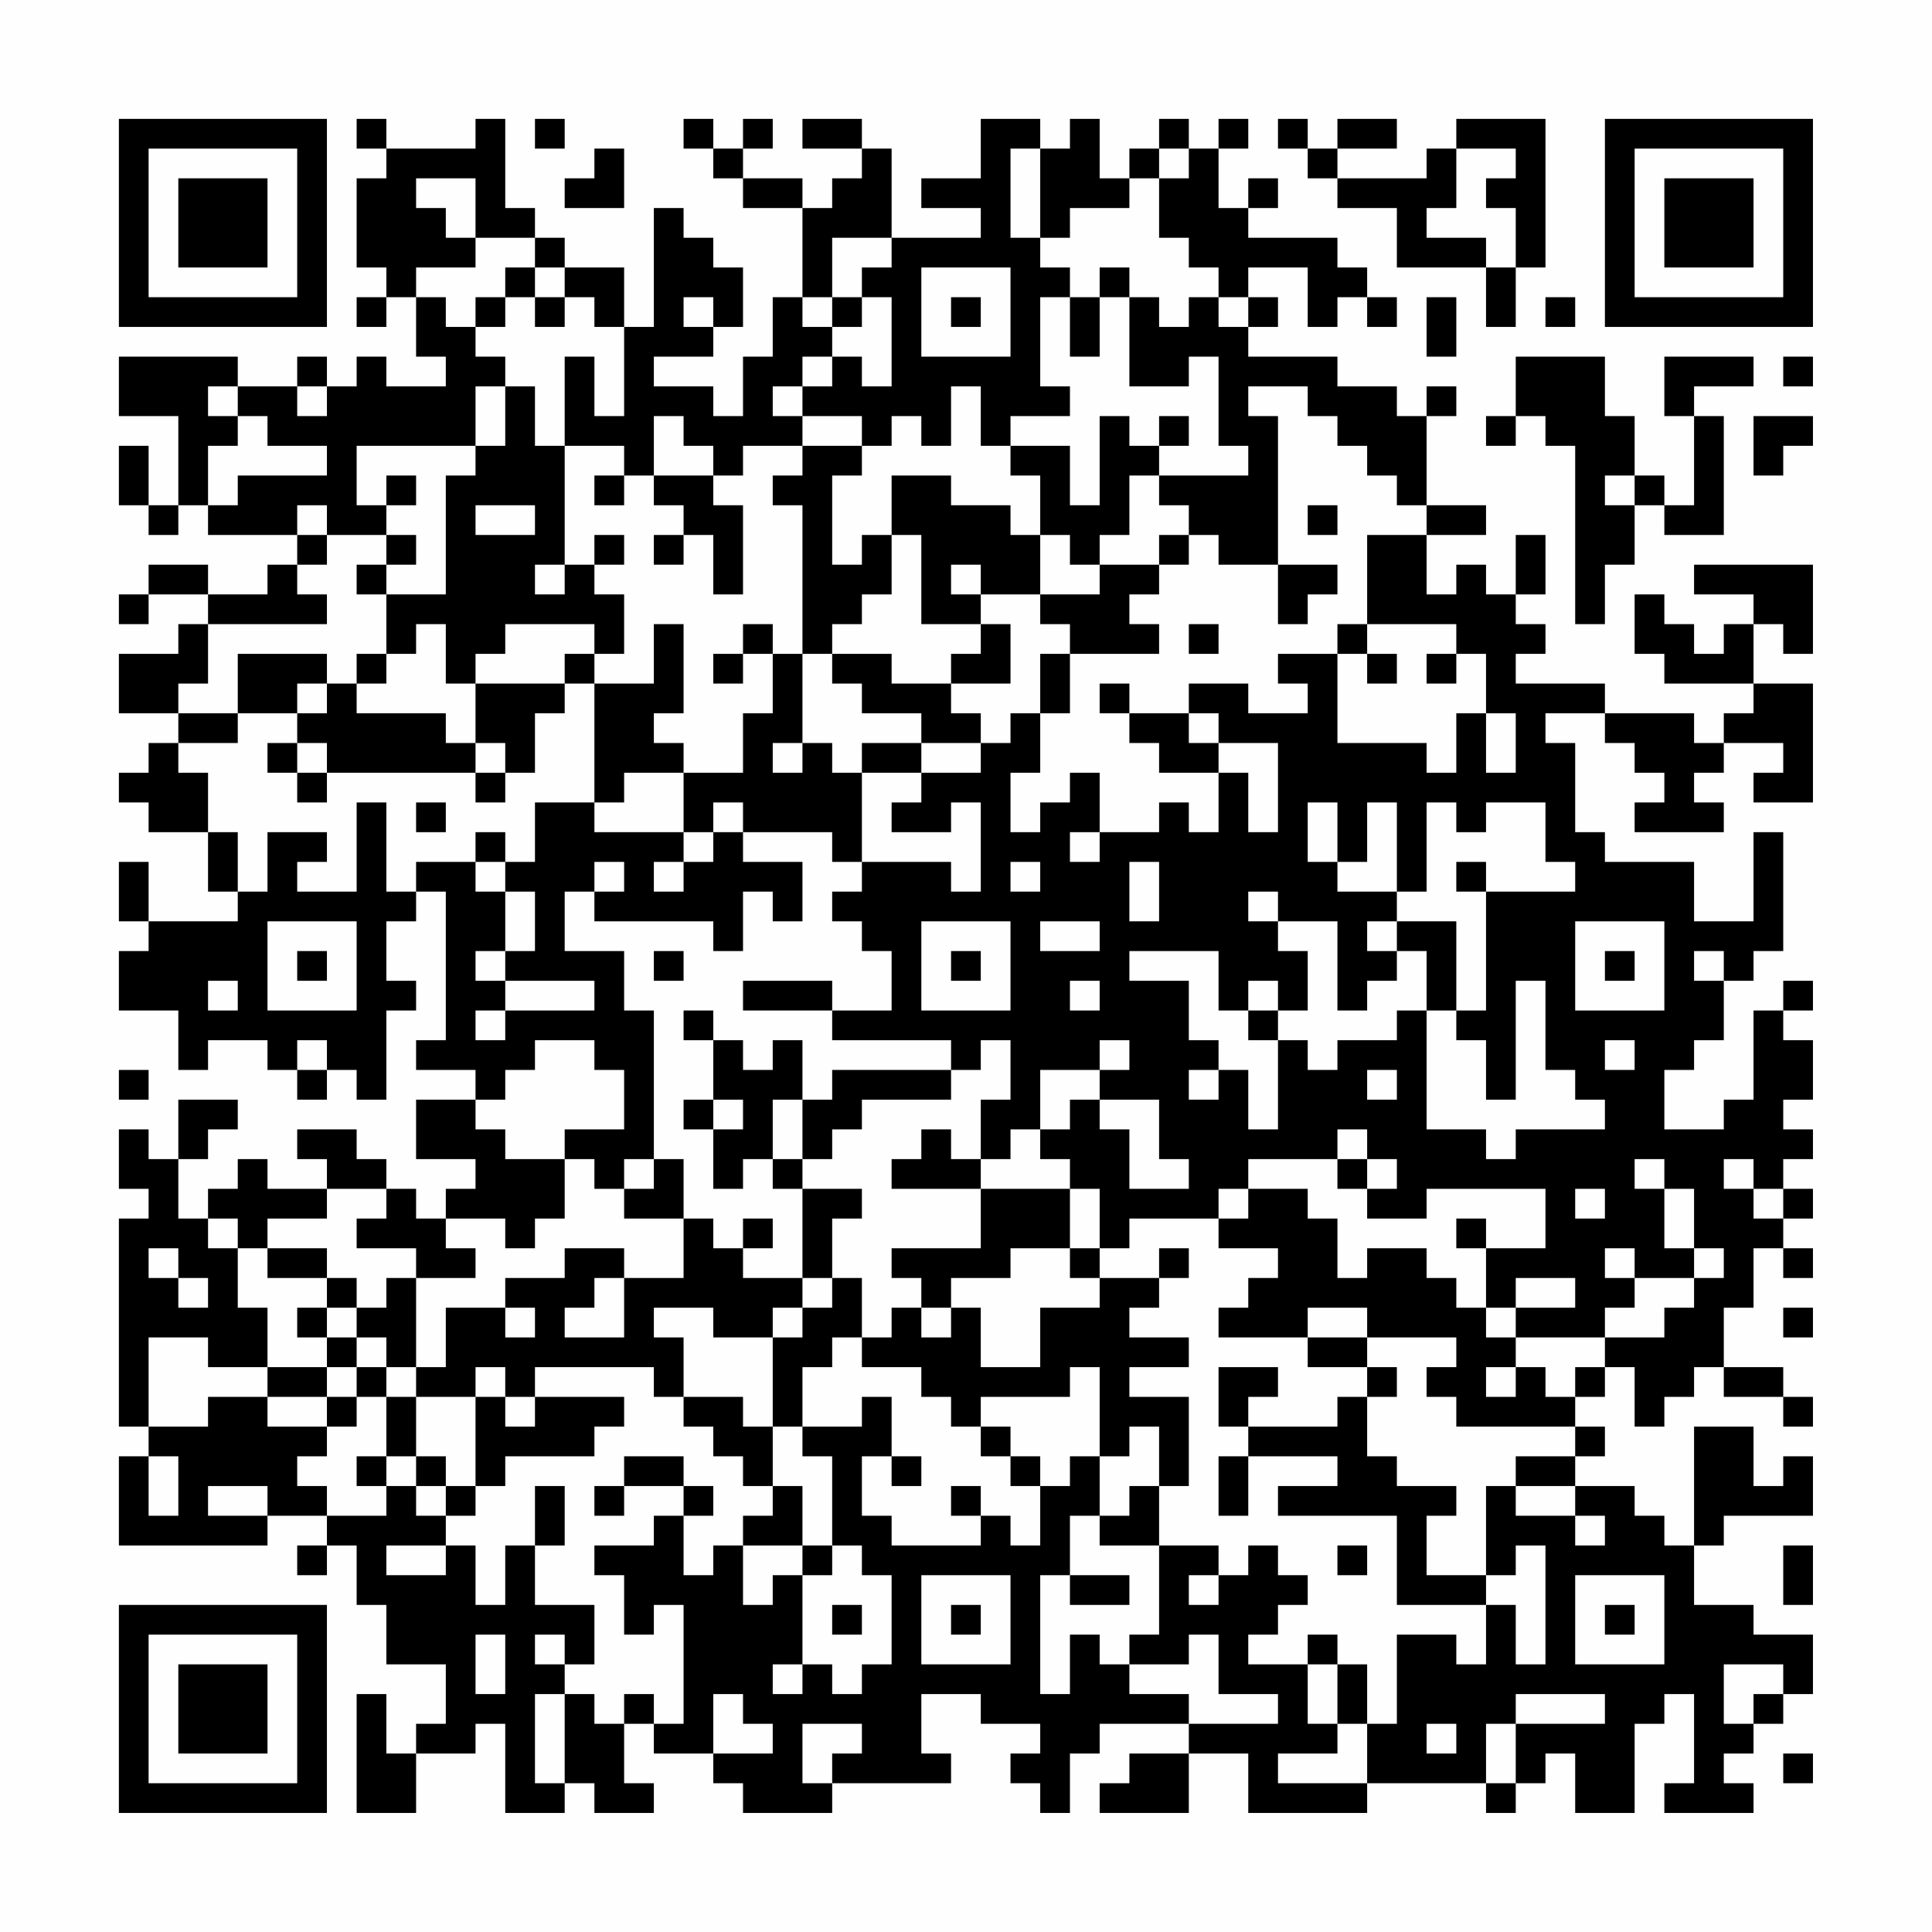 <?xml version="1.0" encoding="UTF-8"?>
<svg xmlns="http://www.w3.org/2000/svg" version="1.1" width="300" height="300" viewBox="0 0 300 300"><rect x="0" y="0" width="300" height="300" fill="#fefefe"/><g transform="scale(4.615)"><g transform="translate(4,4)"><path fill-rule="evenodd" d="M8 0L8 1L9 1L9 2L8 2L8 5L9 5L9 6L8 6L8 7L9 7L9 6L10 6L10 8L11 8L11 9L9 9L9 8L8 8L8 9L7 9L7 8L6 8L6 9L4 9L4 8L0 8L0 10L2 10L2 13L1 13L1 11L0 11L0 13L1 13L1 14L2 14L2 13L3 13L3 14L6 14L6 15L5 15L5 16L3 16L3 15L1 15L1 16L0 16L0 17L1 17L1 16L3 16L3 17L2 17L2 18L0 18L0 20L2 20L2 21L1 21L1 22L0 22L0 23L1 23L1 24L3 24L3 26L4 26L4 27L1 27L1 25L0 25L0 27L1 27L1 28L0 28L0 30L2 30L2 32L3 32L3 31L5 31L5 32L6 32L6 33L7 33L7 32L8 32L8 33L9 33L9 30L10 30L10 29L9 29L9 27L10 27L10 26L11 26L11 31L10 31L10 32L12 32L12 33L10 33L10 35L12 35L12 36L11 36L11 37L10 37L10 36L9 36L9 35L8 35L8 34L6 34L6 35L7 35L7 36L5 36L5 35L4 35L4 36L3 36L3 37L2 37L2 35L3 35L3 34L4 34L4 33L2 33L2 35L1 35L1 34L0 34L0 36L1 36L1 37L0 37L0 44L1 44L1 45L0 45L0 48L5 48L5 47L7 47L7 48L6 48L6 49L7 49L7 48L8 48L8 50L9 50L9 52L11 52L11 54L10 54L10 55L9 55L9 53L8 53L8 57L10 57L10 55L12 55L12 54L13 54L13 57L15 57L15 56L16 56L16 57L18 57L18 56L17 56L17 54L18 54L18 55L20 55L20 56L21 56L21 57L24 57L24 56L28 56L28 55L27 55L27 53L29 53L29 54L31 54L31 55L30 55L30 56L31 56L31 57L32 57L32 55L33 55L33 54L36 54L36 55L34 55L34 56L33 56L33 57L36 57L36 55L38 55L38 57L42 57L42 56L46 56L46 57L47 57L47 56L48 56L48 55L49 55L49 57L51 57L51 54L52 54L52 53L53 53L53 56L52 56L52 57L55 57L55 56L54 56L54 55L55 55L55 54L56 54L56 53L57 53L57 51L55 51L55 50L53 50L53 48L54 48L54 47L57 47L57 45L56 45L56 46L55 46L55 44L53 44L53 48L52 48L52 47L51 47L51 46L49 46L49 45L50 45L50 44L49 44L49 43L50 43L50 42L51 42L51 44L52 44L52 43L53 43L53 42L54 42L54 43L56 43L56 44L57 44L57 43L56 43L56 42L54 42L54 40L55 40L55 38L56 38L56 39L57 39L57 38L56 38L56 37L57 37L57 36L56 36L56 35L57 35L57 34L56 34L56 33L57 33L57 31L56 31L56 30L57 30L57 29L56 29L56 30L55 30L55 33L54 33L54 34L52 34L52 32L53 32L53 31L54 31L54 29L55 29L55 28L56 28L56 24L55 24L55 27L53 27L53 25L50 25L50 24L49 24L49 21L48 21L48 20L50 20L50 21L51 21L51 22L52 22L52 23L51 23L51 24L54 24L54 23L53 23L53 22L54 22L54 21L56 21L56 22L55 22L55 23L57 23L57 19L55 19L55 17L56 17L56 18L57 18L57 15L53 15L53 16L55 16L55 17L54 17L54 18L53 18L53 17L52 17L52 16L51 16L51 18L52 18L52 19L55 19L55 20L54 20L54 21L53 21L53 20L50 20L50 19L47 19L47 18L48 18L48 17L47 17L47 16L48 16L48 14L47 14L47 16L46 16L46 15L45 15L45 16L44 16L44 14L46 14L46 13L44 13L44 10L45 10L45 9L44 9L44 10L43 10L43 9L41 9L41 8L38 8L38 7L39 7L39 6L38 6L38 5L40 5L40 7L41 7L41 6L42 6L42 7L43 7L43 6L42 6L42 5L41 5L41 4L38 4L38 3L39 3L39 2L38 2L38 3L37 3L37 1L38 1L38 0L37 0L37 1L36 1L36 0L35 0L35 1L34 1L34 2L33 2L33 0L32 0L32 1L31 1L31 0L29 0L29 2L27 2L27 3L29 3L29 4L26 4L26 1L25 1L25 0L23 0L23 1L25 1L25 2L24 2L24 3L23 3L23 2L21 2L21 1L22 1L22 0L21 0L21 1L20 1L20 0L19 0L19 1L20 1L20 2L21 2L21 3L23 3L23 6L22 6L22 8L21 8L21 10L20 10L20 9L18 9L18 8L20 8L20 7L21 7L21 5L20 5L20 4L19 4L19 3L18 3L18 7L17 7L17 5L15 5L15 4L14 4L14 3L13 3L13 0L12 0L12 1L9 1L9 0ZM14 0L14 1L15 1L15 0ZM39 0L39 1L40 1L40 2L41 2L41 3L43 3L43 5L46 5L46 7L47 7L47 5L48 5L48 0L45 0L45 1L44 1L44 2L41 2L41 1L43 1L43 0L41 0L41 1L40 1L40 0ZM16 1L16 2L15 2L15 3L17 3L17 1ZM30 1L30 4L31 4L31 5L32 5L32 6L31 6L31 9L32 9L32 10L30 10L30 11L29 11L29 9L28 9L28 11L27 11L27 10L26 10L26 11L25 11L25 10L23 10L23 9L24 9L24 8L25 8L25 9L26 9L26 6L25 6L25 5L26 5L26 4L24 4L24 6L23 6L23 7L24 7L24 8L23 8L23 9L22 9L22 10L23 10L23 11L21 11L21 12L20 12L20 11L19 11L19 10L18 10L18 12L17 12L17 11L15 11L15 8L16 8L16 10L17 10L17 7L16 7L16 6L15 6L15 5L14 5L14 4L12 4L12 2L10 2L10 3L11 3L11 4L12 4L12 5L10 5L10 6L11 6L11 7L12 7L12 8L13 8L13 9L12 9L12 11L8 11L8 13L9 13L9 14L7 14L7 13L6 13L6 14L7 14L7 15L6 15L6 16L7 16L7 17L3 17L3 19L2 19L2 20L4 20L4 21L2 21L2 22L3 22L3 24L4 24L4 26L5 26L5 24L7 24L7 25L6 25L6 26L8 26L8 23L9 23L9 26L10 26L10 25L12 25L12 26L13 26L13 28L12 28L12 29L13 29L13 30L12 30L12 31L13 31L13 30L16 30L16 29L13 29L13 28L14 28L14 26L13 26L13 25L14 25L14 23L16 23L16 24L19 24L19 25L18 25L18 26L19 26L19 25L20 25L20 24L21 24L21 25L23 25L23 27L22 27L22 26L21 26L21 28L20 28L20 27L16 27L16 26L17 26L17 25L16 25L16 26L15 26L15 28L17 28L17 30L18 30L18 35L17 35L17 36L16 36L16 35L15 35L15 34L17 34L17 32L16 32L16 31L14 31L14 32L13 32L13 33L12 33L12 34L13 34L13 35L15 35L15 37L14 37L14 38L13 38L13 37L11 37L11 38L12 38L12 39L10 39L10 38L8 38L8 37L9 37L9 36L7 36L7 37L5 37L5 38L4 38L4 37L3 37L3 38L4 38L4 40L5 40L5 42L3 42L3 41L1 41L1 44L3 44L3 43L5 43L5 44L7 44L7 45L6 45L6 46L7 46L7 47L9 47L9 46L10 46L10 47L11 47L11 48L9 48L9 49L11 49L11 48L12 48L12 50L13 50L13 48L14 48L14 50L16 50L16 52L15 52L15 51L14 51L14 52L15 52L15 53L14 53L14 56L15 56L15 53L16 53L16 54L17 54L17 53L18 53L18 54L19 54L19 50L18 50L18 51L17 51L17 49L16 49L16 48L18 48L18 47L19 47L19 49L20 49L20 48L21 48L21 50L22 50L22 49L23 49L23 52L22 52L22 53L23 53L23 52L24 52L24 53L25 53L25 52L26 52L26 49L25 49L25 48L24 48L24 45L23 45L23 44L25 44L25 43L26 43L26 45L25 45L25 47L26 47L26 48L29 48L29 47L30 47L30 48L31 48L31 46L32 46L32 45L33 45L33 47L32 47L32 49L31 49L31 53L32 53L32 51L33 51L33 52L34 52L34 53L36 53L36 54L39 54L39 53L37 53L37 51L36 51L36 52L34 52L34 51L35 51L35 48L37 48L37 49L36 49L36 50L37 50L37 49L38 49L38 48L39 48L39 49L40 49L40 50L39 50L39 51L38 51L38 52L40 52L40 54L41 54L41 55L39 55L39 56L42 56L42 54L43 54L43 51L45 51L45 52L46 52L46 50L47 50L47 52L48 52L48 48L47 48L47 49L46 49L46 46L47 46L47 47L49 47L49 48L50 48L50 47L49 47L49 46L47 46L47 45L49 45L49 44L45 44L45 43L44 43L44 42L45 42L45 41L42 41L42 40L40 40L40 41L37 41L37 40L38 40L38 39L39 39L39 38L37 38L37 37L38 37L38 36L40 36L40 37L41 37L41 39L42 39L42 38L44 38L44 39L45 39L45 40L46 40L46 41L47 41L47 42L46 42L46 43L47 43L47 42L48 42L48 43L49 43L49 42L50 42L50 41L52 41L52 40L53 40L53 39L54 39L54 38L53 38L53 36L52 36L52 35L51 35L51 36L52 36L52 38L53 38L53 39L51 39L51 38L50 38L50 39L51 39L51 40L50 40L50 41L47 41L47 40L49 40L49 39L47 39L47 40L46 40L46 38L48 38L48 36L44 36L44 37L42 37L42 36L43 36L43 35L42 35L42 34L41 34L41 35L38 35L38 36L37 36L37 37L34 37L34 38L33 38L33 36L32 36L32 35L31 35L31 34L32 34L32 33L33 33L33 34L34 34L34 36L36 36L36 35L35 35L35 33L33 33L33 32L34 32L34 31L33 31L33 32L31 32L31 34L30 34L30 35L29 35L29 33L30 33L30 31L29 31L29 32L28 32L28 31L24 31L24 30L26 30L26 28L25 28L25 27L24 27L24 26L25 26L25 25L28 25L28 26L29 26L29 23L28 23L28 24L26 24L26 23L27 23L27 22L29 22L29 21L30 21L30 20L31 20L31 22L30 22L30 24L31 24L31 23L32 23L32 22L33 22L33 24L32 24L32 25L33 25L33 24L35 24L35 23L36 23L36 24L37 24L37 22L38 22L38 24L39 24L39 21L37 21L37 20L36 20L36 19L38 19L38 20L40 20L40 19L39 19L39 18L41 18L41 21L44 21L44 22L45 22L45 20L46 20L46 22L47 22L47 20L46 20L46 18L45 18L45 17L42 17L42 14L44 14L44 13L43 13L43 12L42 12L42 11L41 11L41 10L40 10L40 9L38 9L38 10L39 10L39 15L37 15L37 14L36 14L36 13L35 13L35 12L38 12L38 11L37 11L37 8L36 8L36 9L34 9L34 6L35 6L35 7L36 7L36 6L37 6L37 7L38 7L38 6L37 6L37 5L36 5L36 4L35 4L35 2L36 2L36 1L35 1L35 2L34 2L34 3L32 3L32 4L31 4L31 1ZM45 1L45 3L44 3L44 4L46 4L46 5L47 5L47 3L46 3L46 2L47 2L47 1ZM13 5L13 6L12 6L12 7L13 7L13 6L14 6L14 7L15 7L15 6L14 6L14 5ZM27 5L27 8L30 8L30 5ZM33 5L33 6L32 6L32 8L33 8L33 6L34 6L34 5ZM19 6L19 7L20 7L20 6ZM24 6L24 7L25 7L25 6ZM28 6L28 7L29 7L29 6ZM44 6L44 8L45 8L45 6ZM48 6L48 7L49 7L49 6ZM47 8L47 10L46 10L46 11L47 11L47 10L48 10L48 11L49 11L49 17L50 17L50 15L51 15L51 13L52 13L52 14L54 14L54 10L53 10L53 9L55 9L55 8L52 8L52 10L53 10L53 13L52 13L52 12L51 12L51 10L50 10L50 8ZM56 8L56 9L57 9L57 8ZM3 9L3 10L4 10L4 11L3 11L3 13L4 13L4 12L7 12L7 11L5 11L5 10L4 10L4 9ZM6 9L6 10L7 10L7 9ZM13 9L13 11L12 11L12 12L11 12L11 16L9 16L9 15L10 15L10 14L9 14L9 15L8 15L8 16L9 16L9 18L8 18L8 19L7 19L7 18L4 18L4 20L6 20L6 21L5 21L5 22L6 22L6 23L7 23L7 22L12 22L12 23L13 23L13 22L14 22L14 20L15 20L15 19L16 19L16 23L17 23L17 22L19 22L19 24L20 24L20 23L21 23L21 24L24 24L24 25L25 25L25 22L27 22L27 21L29 21L29 20L28 20L28 19L30 19L30 17L29 17L29 16L31 16L31 17L32 17L32 18L31 18L31 20L32 20L32 18L35 18L35 17L34 17L34 16L35 16L35 15L36 15L36 14L35 14L35 15L33 15L33 14L34 14L34 12L35 12L35 11L36 11L36 10L35 10L35 11L34 11L34 10L33 10L33 13L32 13L32 11L30 11L30 12L31 12L31 14L30 14L30 13L28 13L28 12L26 12L26 14L25 14L25 15L24 15L24 12L25 12L25 11L23 11L23 12L22 12L22 13L23 13L23 18L22 18L22 17L21 17L21 18L20 18L20 19L21 19L21 18L22 18L22 20L21 20L21 22L19 22L19 21L18 21L18 20L19 20L19 17L18 17L18 19L16 19L16 18L17 18L17 16L16 16L16 15L17 15L17 14L16 14L16 15L15 15L15 11L14 11L14 9ZM55 10L55 12L56 12L56 11L57 11L57 10ZM9 12L9 13L10 13L10 12ZM16 12L16 13L17 13L17 12ZM18 12L18 13L19 13L19 14L18 14L18 15L19 15L19 14L20 14L20 16L21 16L21 13L20 13L20 12ZM50 12L50 13L51 13L51 12ZM12 13L12 14L14 14L14 13ZM40 13L40 14L41 14L41 13ZM26 14L26 16L25 16L25 17L24 17L24 18L23 18L23 21L22 21L22 22L23 22L23 21L24 21L24 22L25 22L25 21L27 21L27 20L25 20L25 19L24 19L24 18L26 18L26 19L28 19L28 18L29 18L29 17L27 17L27 14ZM31 14L31 16L33 16L33 15L32 15L32 14ZM14 15L14 16L15 16L15 15ZM28 15L28 16L29 16L29 15ZM39 15L39 17L40 17L40 16L41 16L41 15ZM10 17L10 18L9 18L9 19L8 19L8 20L11 20L11 21L12 21L12 22L13 22L13 21L12 21L12 19L15 19L15 18L16 18L16 17L13 17L13 18L12 18L12 19L11 19L11 17ZM36 17L36 18L37 18L37 17ZM41 17L41 18L42 18L42 19L43 19L43 18L42 18L42 17ZM44 18L44 19L45 19L45 18ZM6 19L6 20L7 20L7 19ZM33 19L33 20L34 20L34 21L35 21L35 22L37 22L37 21L36 21L36 20L34 20L34 19ZM6 21L6 22L7 22L7 21ZM10 23L10 24L11 24L11 23ZM40 23L40 25L41 25L41 26L43 26L43 27L42 27L42 28L43 28L43 29L42 29L42 30L41 30L41 27L39 27L39 26L38 26L38 27L39 27L39 28L40 28L40 30L39 30L39 29L38 29L38 30L37 30L37 28L34 28L34 29L36 29L36 31L37 31L37 32L36 32L36 33L37 33L37 32L38 32L38 34L39 34L39 31L40 31L40 32L41 32L41 31L43 31L43 30L44 30L44 34L46 34L46 35L47 35L47 34L50 34L50 33L49 33L49 32L48 32L48 29L47 29L47 33L46 33L46 31L45 31L45 30L46 30L46 26L49 26L49 25L48 25L48 23L46 23L46 24L45 24L45 23L44 23L44 26L43 26L43 23L42 23L42 25L41 25L41 23ZM12 24L12 25L13 25L13 24ZM30 25L30 26L31 26L31 25ZM34 25L34 27L35 27L35 25ZM45 25L45 26L46 26L46 25ZM5 27L5 30L8 30L8 27ZM27 27L27 30L30 30L30 27ZM31 27L31 28L33 28L33 27ZM43 27L43 28L44 28L44 30L45 30L45 27ZM49 27L49 30L52 30L52 27ZM6 28L6 29L7 29L7 28ZM18 28L18 29L19 29L19 28ZM28 28L28 29L29 29L29 28ZM50 28L50 29L51 29L51 28ZM53 28L53 29L54 29L54 28ZM3 29L3 30L4 30L4 29ZM21 29L21 30L24 30L24 29ZM32 29L32 30L33 30L33 29ZM19 30L19 31L20 31L20 33L19 33L19 34L20 34L20 36L21 36L21 35L22 35L22 36L23 36L23 39L21 39L21 38L22 38L22 37L21 37L21 38L20 38L20 37L19 37L19 35L18 35L18 36L17 36L17 37L19 37L19 39L17 39L17 38L15 38L15 39L13 39L13 40L11 40L11 42L10 42L10 39L9 39L9 40L8 40L8 39L7 39L7 38L5 38L5 39L7 39L7 40L6 40L6 41L7 41L7 42L5 42L5 43L7 43L7 44L8 44L8 43L9 43L9 45L8 45L8 46L9 46L9 45L10 45L10 46L11 46L11 47L12 47L12 46L13 46L13 45L16 45L16 44L17 44L17 43L14 43L14 42L18 42L18 43L19 43L19 44L20 44L20 45L21 45L21 46L22 46L22 47L21 47L21 48L23 48L23 49L24 49L24 48L23 48L23 46L22 46L22 44L23 44L23 42L24 42L24 41L25 41L25 42L27 42L27 43L28 43L28 44L29 44L29 45L30 45L30 46L31 46L31 45L30 45L30 44L29 44L29 43L32 43L32 42L33 42L33 45L34 45L34 44L35 44L35 46L34 46L34 47L33 47L33 48L35 48L35 46L36 46L36 43L34 43L34 42L36 42L36 41L34 41L34 40L35 40L35 39L36 39L36 38L35 38L35 39L33 39L33 38L32 38L32 36L29 36L29 35L28 35L28 34L27 34L27 35L26 35L26 36L29 36L29 38L26 38L26 39L27 39L27 40L26 40L26 41L25 41L25 39L24 39L24 37L25 37L25 36L23 36L23 35L24 35L24 34L25 34L25 33L28 33L28 32L24 32L24 33L23 33L23 31L22 31L22 32L21 32L21 31L20 31L20 30ZM38 30L38 31L39 31L39 30ZM6 31L6 32L7 32L7 31ZM50 31L50 32L51 32L51 31ZM0 32L0 33L1 33L1 32ZM42 32L42 33L43 33L43 32ZM20 33L20 34L21 34L21 33ZM22 33L22 35L23 35L23 33ZM41 35L41 36L42 36L42 35ZM54 35L54 36L55 36L55 37L56 37L56 36L55 36L55 35ZM49 36L49 37L50 37L50 36ZM45 37L45 38L46 38L46 37ZM1 38L1 39L2 39L2 40L3 40L3 39L2 39L2 38ZM30 38L30 39L28 39L28 40L27 40L27 41L28 41L28 40L29 40L29 42L31 42L31 40L33 40L33 39L32 39L32 38ZM16 39L16 40L15 40L15 41L17 41L17 39ZM23 39L23 40L22 40L22 41L20 41L20 40L18 40L18 41L19 41L19 43L21 43L21 44L22 44L22 41L23 41L23 40L24 40L24 39ZM7 40L7 41L8 41L8 42L7 42L7 43L8 43L8 42L9 42L9 43L10 43L10 45L11 45L11 46L12 46L12 43L13 43L13 44L14 44L14 43L13 43L13 42L12 42L12 43L10 43L10 42L9 42L9 41L8 41L8 40ZM13 40L13 41L14 41L14 40ZM56 40L56 41L57 41L57 40ZM40 41L40 42L42 42L42 43L41 43L41 44L38 44L38 43L39 43L39 42L37 42L37 44L38 44L38 45L37 45L37 47L38 47L38 45L41 45L41 46L39 46L39 47L43 47L43 50L46 50L46 49L44 49L44 47L45 47L45 46L43 46L43 45L42 45L42 43L43 43L43 42L42 42L42 41ZM1 45L1 47L2 47L2 45ZM17 45L17 46L16 46L16 47L17 47L17 46L19 46L19 47L20 47L20 46L19 46L19 45ZM26 45L26 46L27 46L27 45ZM3 46L3 47L5 47L5 46ZM14 46L14 48L15 48L15 46ZM28 46L28 47L29 47L29 46ZM41 48L41 49L42 49L42 48ZM56 48L56 50L57 50L57 48ZM27 49L27 52L30 52L30 49ZM32 49L32 50L34 50L34 49ZM49 49L49 52L52 52L52 49ZM24 50L24 51L25 51L25 50ZM28 50L28 51L29 51L29 50ZM50 50L50 51L51 51L51 50ZM12 51L12 53L13 53L13 51ZM40 51L40 52L41 52L41 54L42 54L42 52L41 52L41 51ZM54 52L54 54L55 54L55 53L56 53L56 52ZM20 53L20 55L22 55L22 54L21 54L21 53ZM47 53L47 54L46 54L46 56L47 56L47 54L50 54L50 53ZM23 54L23 56L24 56L24 55L25 55L25 54ZM44 54L44 55L45 55L45 54ZM56 55L56 56L57 56L57 55ZM0 0L0 7L7 7L7 0ZM1 1L1 6L6 6L6 1ZM2 2L2 5L5 5L5 2ZM50 0L50 7L57 7L57 0ZM51 1L51 6L56 6L56 1ZM52 2L52 5L55 5L55 2ZM0 50L0 57L7 57L7 50ZM1 51L1 56L6 56L6 51ZM2 52L2 55L5 55L5 52Z" fill="#000000"/></g></g></svg>

